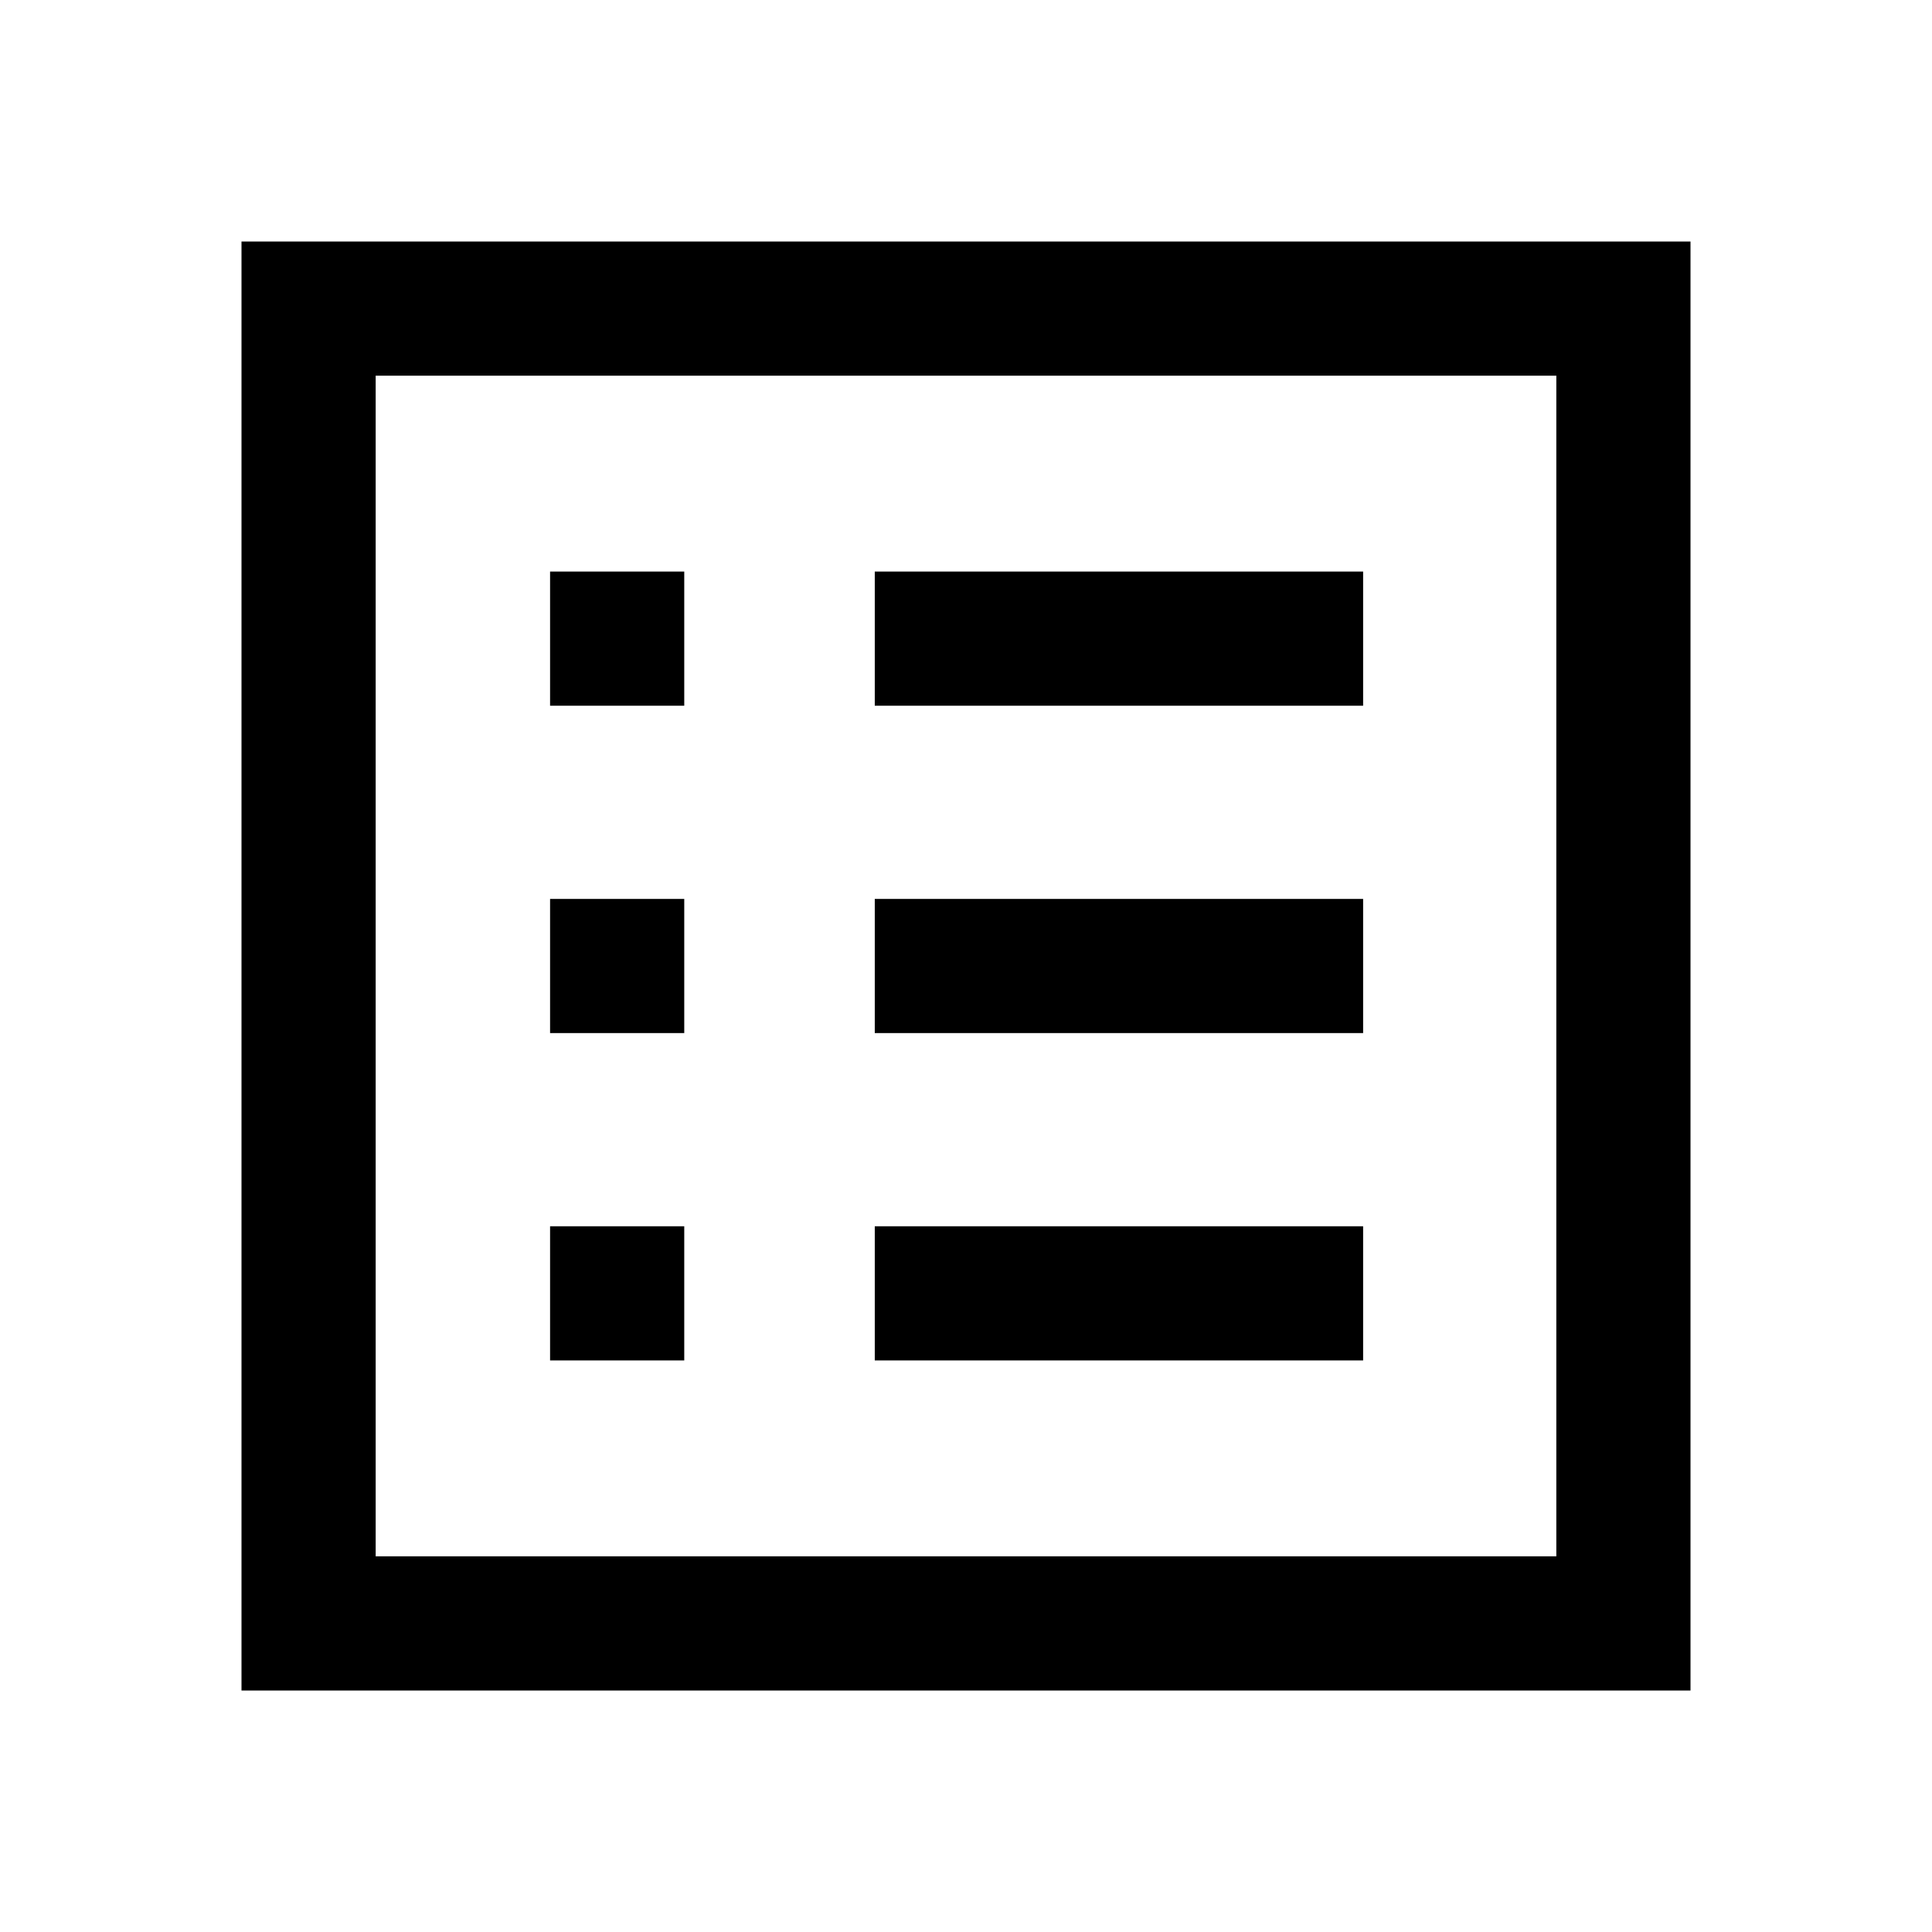 <svg xmlns="http://www.w3.org/2000/svg" height="40" viewBox="0 -960 960 960" width="40"><path d="M273.33-284H340v-66.67h-66.67V-284Zm0-162.67H340v-66.66h-66.67v66.66Zm0-162.66H340V-676h-66.67v66.67ZM434.67-284h242.66v-66.67H434.67V-284Zm0-162.67h242.66v-66.66H434.67v66.66Zm0-162.66h242.66V-676H434.67v66.67ZM120-120v-720h720v720H120Zm66.67-66.67h586.66v-586.66H186.67v586.66Zm0 0v-586.66 586.66Z"/></svg>